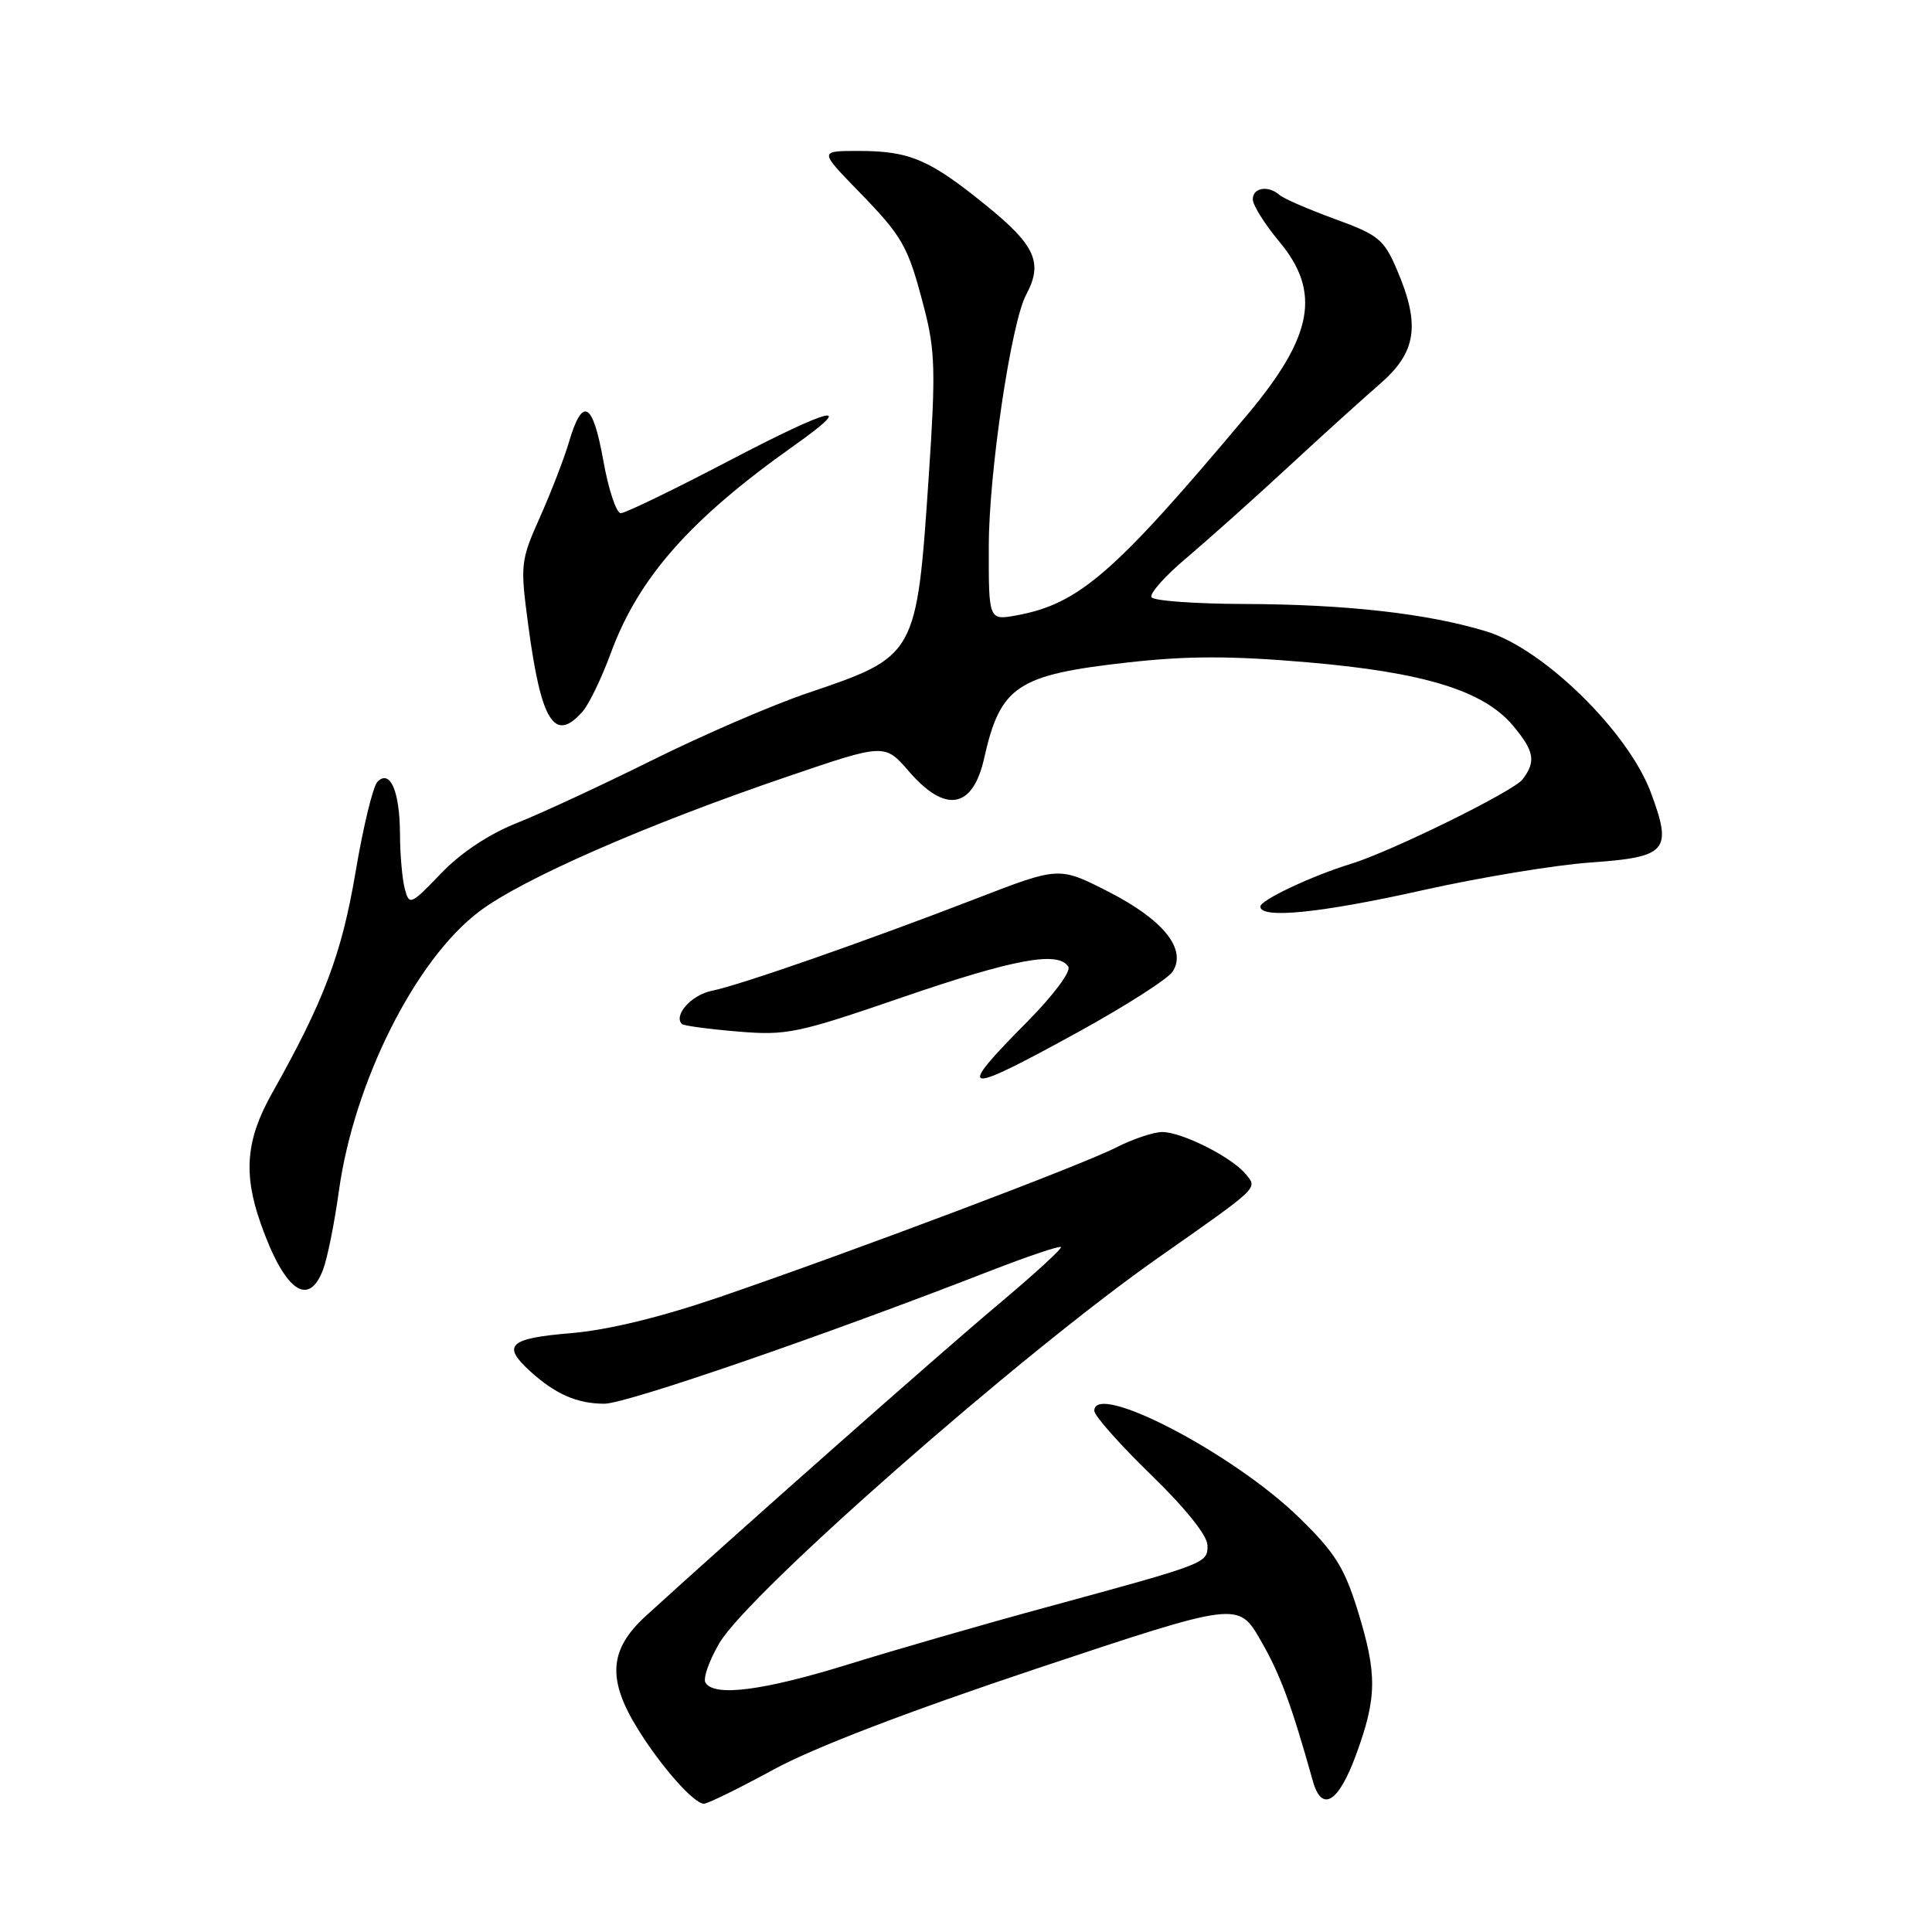 <?xml version="1.0" encoding="UTF-8" standalone="no"?>
<!DOCTYPE svg PUBLIC "-//W3C//DTD SVG 1.1//EN" "http://www.w3.org/Graphics/SVG/1.1/DTD/svg11.dtd" >
<svg xmlns="http://www.w3.org/2000/svg" xmlns:xlink="http://www.w3.org/1999/xlink" version="1.1" viewBox="0 0 256 256">
 <g >
 <path fill="currentColor"
d=" M 102.47 234.49 C 107.80 231.58 120.25 226.81 137.41 221.08 C 164.07 212.20 164.07 212.20 167.04 217.35 C 169.64 221.86 171.09 225.77 173.96 236.00 C 175.15 240.22 177.36 238.87 179.69 232.50 C 182.47 224.90 182.50 221.83 179.90 213.40 C 178.13 207.69 176.87 205.69 172.09 201.04 C 163.35 192.54 145.00 182.99 145.00 186.94 C 145.00 187.59 148.38 191.40 152.50 195.40 C 157.09 199.86 160.00 203.49 160.00 204.77 C 160.00 207.16 160.05 207.14 138.50 213.01 C 130.25 215.25 118.49 218.65 112.36 220.55 C 101.12 224.03 94.65 224.86 93.48 222.97 C 93.13 222.40 93.96 220.04 95.32 217.72 C 99.21 211.09 135.19 179.49 153.37 166.73 C 167.10 157.09 166.66 157.51 165.03 155.54 C 163.17 153.30 156.60 150.00 154.00 150.00 C 152.86 150.00 150.11 150.92 147.89 152.05 C 143.29 154.40 113.35 165.69 95.40 171.85 C 87.54 174.54 80.61 176.23 75.65 176.65 C 67.42 177.34 66.46 178.25 70.25 181.70 C 73.58 184.73 76.48 186.00 80.08 186.00 C 83.00 186.00 108.96 177.06 131.36 168.34 C 136.24 166.45 140.38 165.05 140.58 165.24 C 140.77 165.43 137.00 168.88 132.21 172.90 C 124.63 179.25 97.33 203.39 85.57 214.13 C 80.70 218.58 80.43 222.51 84.52 229.11 C 87.63 234.13 91.95 239.00 93.28 239.00 C 93.78 239.00 97.92 236.97 102.47 234.49 Z  M 42.80 168.25 C 43.38 166.74 44.32 162.05 44.90 157.84 C 46.90 143.39 55.03 127.17 63.50 120.78 C 69.22 116.45 85.66 109.26 104.37 102.89 C 117.23 98.50 117.23 98.50 120.47 102.25 C 125.27 107.80 128.90 107.16 130.40 100.50 C 132.55 90.89 134.75 89.42 149.43 87.78 C 157.33 86.89 163.10 86.89 173.28 87.76 C 188.71 89.09 196.57 91.51 200.46 96.13 C 203.31 99.53 203.56 100.88 201.75 103.27 C 200.56 104.85 184.26 112.87 178.99 114.47 C 173.91 116.02 167.00 119.27 167.00 120.12 C 167.00 121.79 174.98 120.99 188.60 117.94 C 196.12 116.26 206.06 114.62 210.69 114.29 C 220.94 113.57 221.63 112.77 218.74 105.00 C 215.75 96.98 204.57 86.01 197.00 83.68 C 189.25 81.30 178.40 80.07 164.81 80.03 C 158.38 80.01 152.88 79.61 152.58 79.14 C 152.29 78.66 154.39 76.30 157.26 73.89 C 160.12 71.47 166.11 66.12 170.56 62.00 C 175.01 57.88 180.53 52.88 182.83 50.89 C 187.70 46.68 188.24 43.07 185.10 35.74 C 183.38 31.71 182.65 31.12 176.85 29.01 C 173.36 27.73 170.07 26.31 169.55 25.84 C 168.07 24.53 166.00 24.85 166.00 26.41 C 166.00 27.18 167.58 29.70 169.50 32.00 C 175.09 38.69 174.01 44.56 165.24 55.00 C 147.66 75.95 143.00 80.00 134.75 81.53 C 131.00 82.22 131.00 82.22 131.02 72.36 C 131.03 62.61 133.98 42.77 135.97 39.05 C 138.24 34.82 137.20 32.51 130.67 27.22 C 123.14 21.11 120.54 20.00 113.72 20.00 C 108.57 20.00 108.57 20.00 113.67 25.25 C 119.69 31.44 120.31 32.55 122.48 40.91 C 123.91 46.44 123.99 49.32 123.08 62.89 C 121.45 87.00 121.50 86.93 106.91 91.87 C 102.29 93.44 93.10 97.41 86.50 100.69 C 79.90 103.97 71.82 107.73 68.54 109.03 C 64.77 110.53 61.05 113.00 58.42 115.75 C 54.42 119.92 54.23 120.00 53.64 117.79 C 53.30 116.53 53.01 113.25 53.00 110.50 C 52.97 104.84 51.70 101.90 50.02 103.58 C 49.43 104.17 48.12 109.56 47.11 115.57 C 45.27 126.44 42.94 132.61 36.03 144.89 C 32.60 150.99 32.21 155.50 34.54 162.11 C 37.67 170.99 40.86 173.36 42.80 168.25 Z  M 142.90 136.73 C 149.17 133.28 154.80 129.68 155.40 128.72 C 157.27 125.75 154.13 121.86 146.88 118.16 C 140.34 114.82 140.34 114.82 129.42 119.04 C 114.58 124.77 98.03 130.54 94.31 131.29 C 91.64 131.82 89.20 134.53 90.36 135.69 C 90.58 135.91 93.89 136.36 97.72 136.68 C 104.23 137.23 105.63 136.94 119.62 132.13 C 134.43 127.05 140.25 125.98 141.56 128.10 C 141.94 128.72 139.54 131.93 136.12 135.38 C 126.50 145.08 127.38 145.26 142.90 136.73 Z  M 77.22 94.25 C 78.06 93.29 79.73 89.82 80.93 86.55 C 84.62 76.52 91.46 68.78 105.25 59.02 C 113.62 53.10 110.36 53.86 96.66 61.02 C 89.33 64.86 82.85 68.00 82.26 68.00 C 81.66 68.00 80.62 64.84 79.93 60.97 C 78.54 53.22 77.18 52.50 75.39 58.58 C 74.76 60.73 73.03 65.20 71.56 68.50 C 68.97 74.30 68.92 74.78 69.99 82.80 C 71.70 95.69 73.49 98.53 77.22 94.25 Z "/>
</g>
</svg>